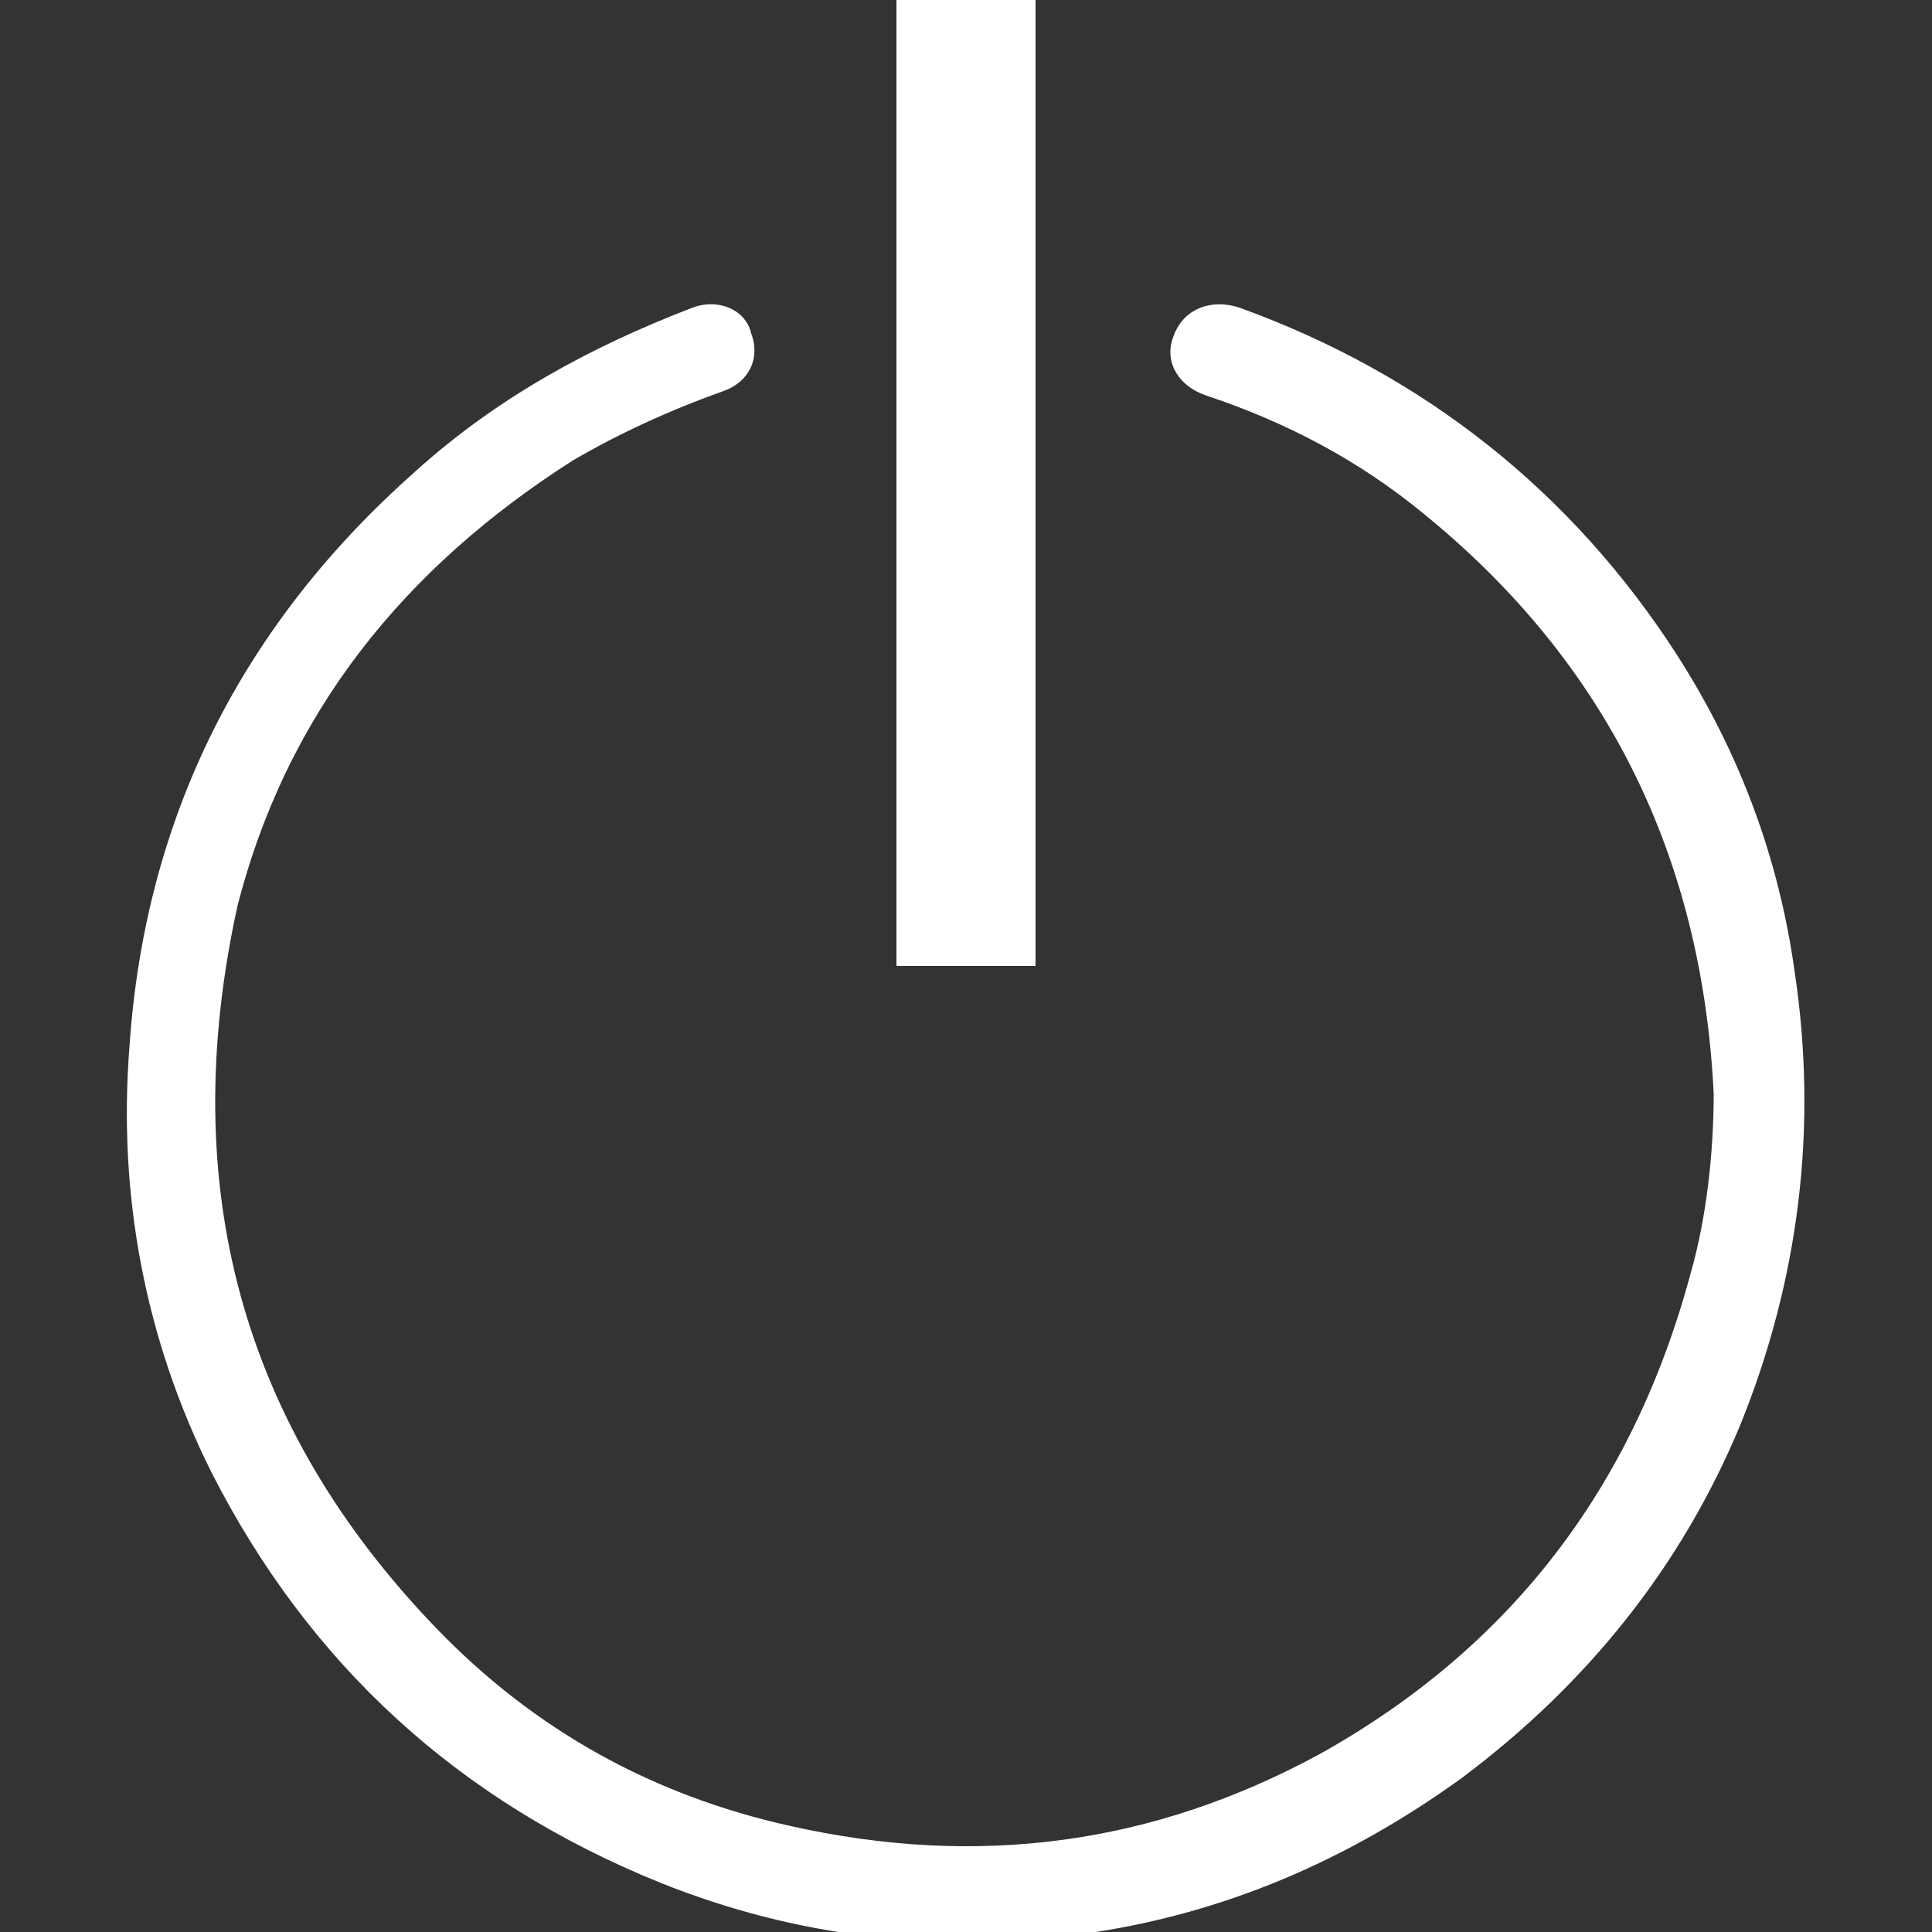 <?xml version="1.0" encoding="utf-8"?>
<!-- Generator: Adobe Illustrator 23.1.0, SVG Export Plug-In . SVG Version: 6.00 Build 0)  -->
<svg version="1.1" id="Слой_1" xmlns="http://www.w3.org/2000/svg" xmlns:xlink="http://www.w3.org/1999/xlink" x="0px" y="0px"
	 viewBox="0 0 100 100" style="enable-background:new 0 0 100 100;" xml:space="preserve">
<rect x="0" y="0" width="100" height="100" fill="#333333" stroke="none"/>
<style type="text/css">
	.st0{fill:#FFFFFF;stroke:#FFFFFF;stroke-miterlimit:10;}
	.st1{fill:#FFFFFF;}
</style>
<path class="st0" d="M89.2,56.6C88.6,44.2,83.6,34,74,26.2c-3.4-2.8-7.2-4.8-11.4-6.2c-1.2-0.4-1.8-1.4-1.4-2.4
	c0.4-1.2,1.6-1.6,2.8-1.2c9.4,3.4,17,9.4,22.4,17.8c3.2,5,5.2,10.4,6,16.2c1.2,8,0.2,15.8-2.8,23.2c-3,7.2-7.8,13.2-14.2,18
	c-5.8,4.2-12.2,7-19.4,8c-7.4,1-14.6,0.2-21.6-2.6c-10.4-4.2-18-11.2-23-21C8,69.2,6.6,61.8,7.2,54.2C8,42.4,13,32.6,21.8,24.8
	c4.2-3.8,9-6.4,14.2-8.4c1-0.4,2.2,0,2.4,1c0.4,1,0,2-1.2,2.4c-2.8,1-5.4,2.2-7.8,3.6c-8.8,5.6-15,13.2-17.6,23.4
	C8.6,61.4,12,74,22.2,84.6C27.4,90,33.6,93.4,40.8,95c9.8,2.2,19,1,27.8-3.8C78.6,85.6,85,77.2,88,66C88.8,63.2,89.2,59.8,89.2,56.6
	z"/>
<rect x="46.4" y="0" class="st1" width="7.2" height="50"/>
</svg>
